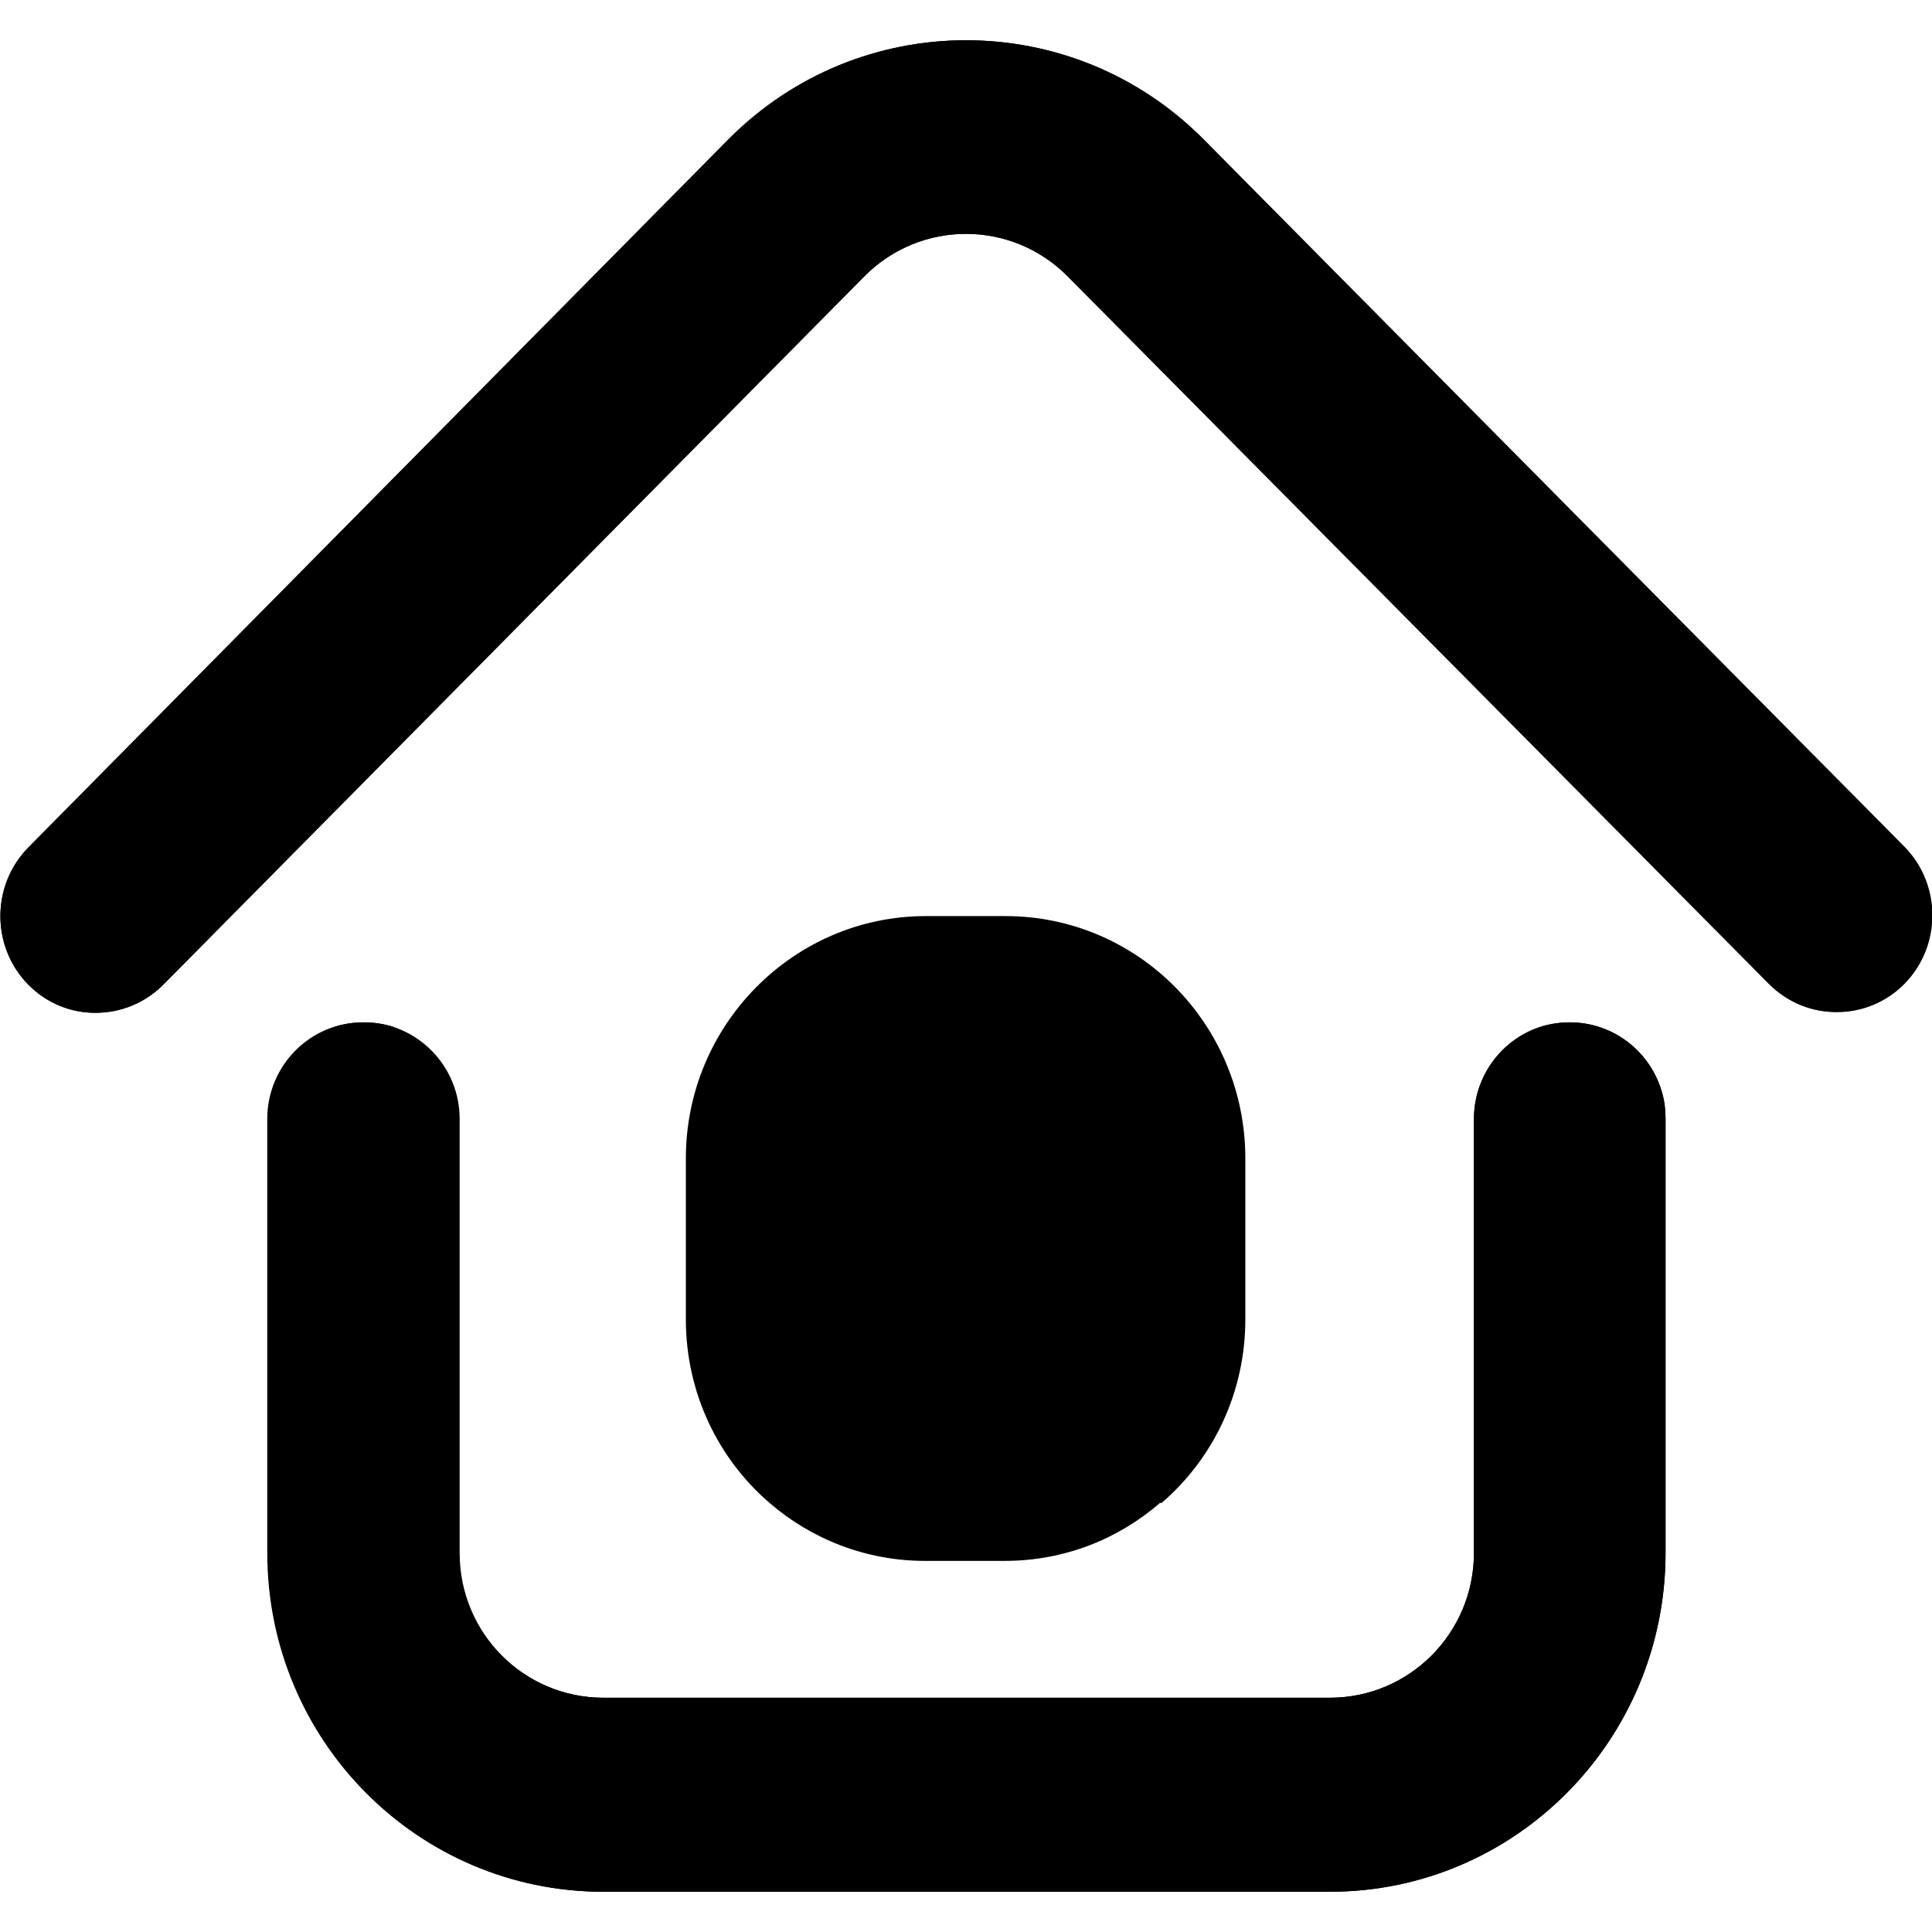 <svg viewBox="0 0 24 24" xmlns="http://www.w3.org/2000/svg">
  <path d="m13.26,3.43c-.7-.7-1.83-.7-2.52,0L2.03,12.23c-.46.47-1.22.47-1.68,0-.46-.47-.46-1.23,0-1.7L9.05,1.73C10.68.09,13.32.09,14.95,1.73l8.71,8.79c.46.47.46,1.23,0,1.7s-1.22.47-1.68,0L13.26,3.43Z"/>
  <path d="m4.52,12.7c.66,0,1.19.54,1.19,1.2v5.39c0,1,.8,1.8,1.79,1.8h9.02c.99,0,1.79-.81,1.79-1.8v-5.39c0-.66.53-1.2,1.19-1.2s1.19.54,1.19,1.2v5.39c0,2.32-1.86,4.21-4.17,4.21H7.49c-2.3,0-4.17-1.88-4.17-4.21v-5.39c0-.66.53-1.2,1.19-1.2h.01Z"/>
  <path d="m4.9,12.76c-.12-.04-.25-.06-.38-.06-.55,0-1.01.37-1.15.88-.03.1-.04.21-.04.32v5.39c0,2.32,1.86,4.21,4.17,4.21h9.02c2.3,0,4.17-1.88,4.17-4.21v-5.39c0-.11-.01-.22-.04-.32-.14-.51-.6-.88-1.15-.88-.13,0-.26.02-.38.06-.47.16-.81.61-.81,1.14v5.39c0,1-.8,1.8-1.79,1.8H7.49c-.99,0-1.79-.81-1.79-1.8v-5.39c0-.53-.34-.98-.81-1.14h.01Zm9.53,5.91c.64-.55,1.04-1.37,1.04-2.28v-2c0-1.66-1.33-3.01-2.98-3.01h-.99c-1.64,0-2.98,1.35-2.98,3.01v2c0,.91.4,1.73,1.04,2.28.52.45,1.2.72,1.93.72h.99c.74,0,1.41-.27,1.93-.72h.02Zm.52-16.94c-1.63-1.64-4.27-1.64-5.9,0L.35,10.53c-.46.47-.46,1.23,0,1.7.23.23.52.35.82.35s.62-.11.86-.35L10.74,3.43c.7-.7,1.83-.7,2.52,0l8.71,8.79c.24.24.55.36.86.35.3,0,.59-.12.82-.35.46-.47.46-1.23,0-1.7,0,0-8.7-8.79-8.7-8.79Zm-2.45,12.07h-.99c-.32,0-.58.26-.58.58v2c0,.32.26.58.58.58h.99c.32,0,.58-.26.58-.58v-2c0-.32-.26-.58-.58-.58Z"/>
</svg>
